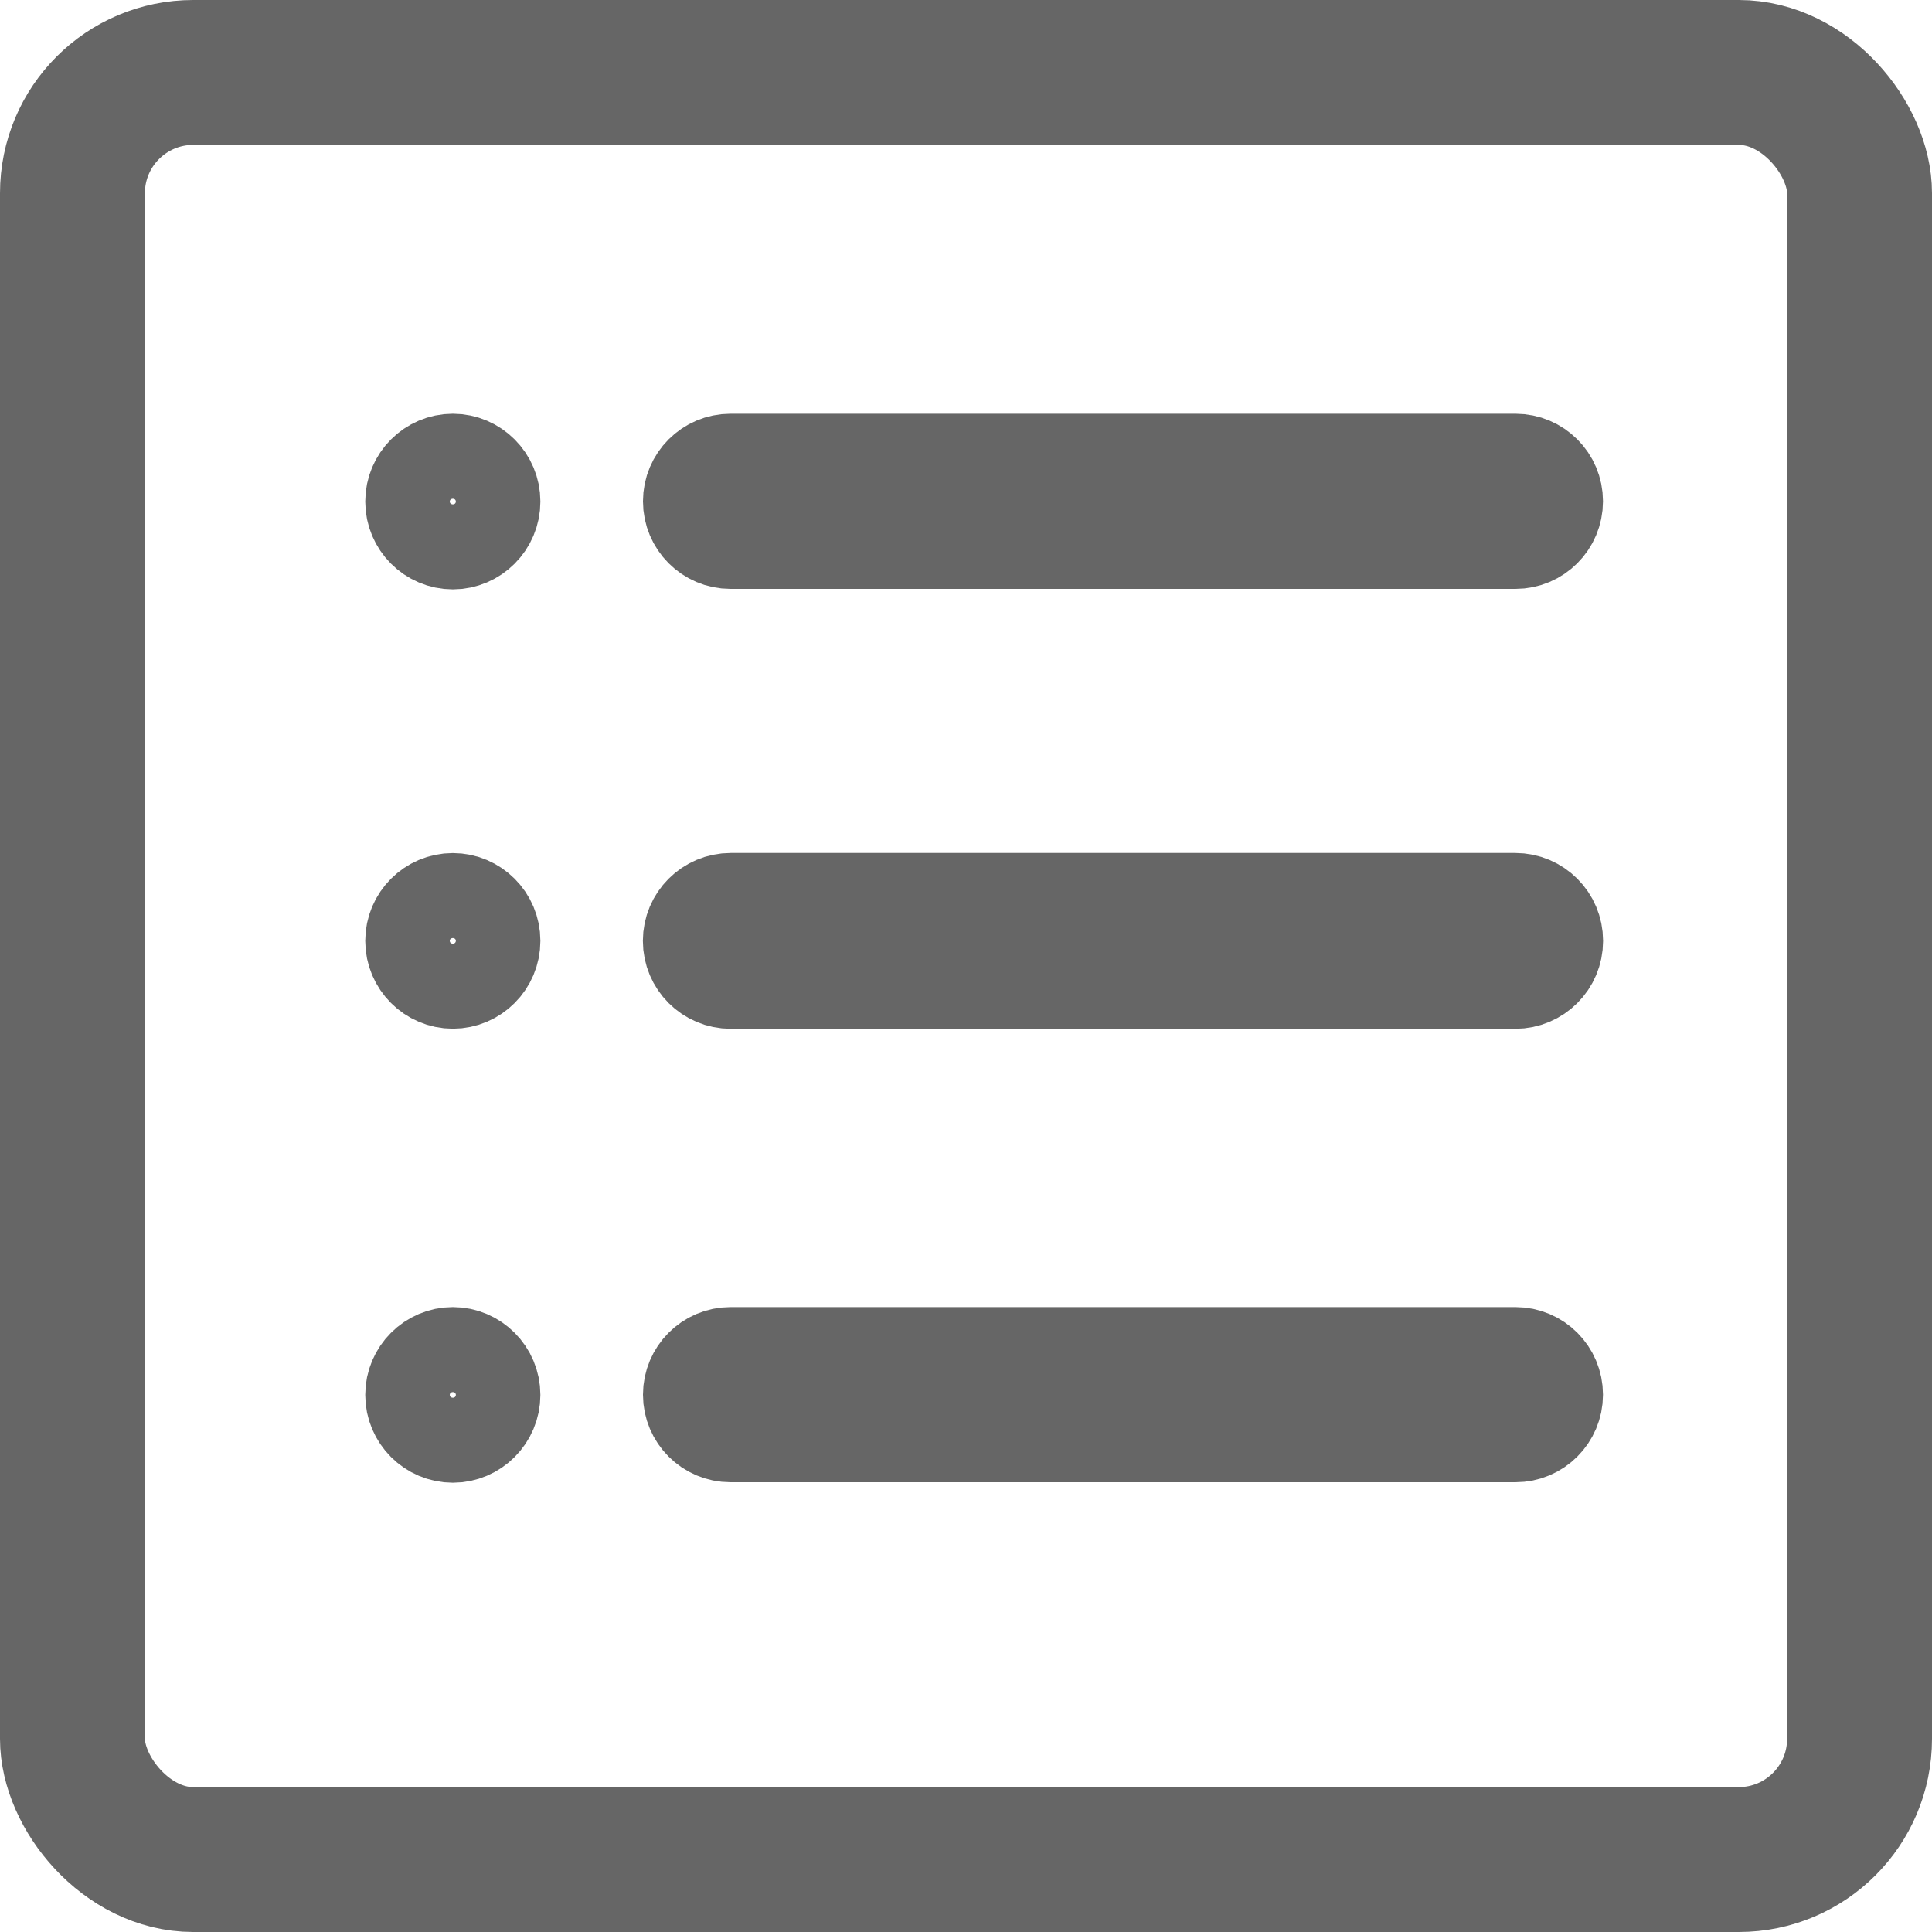 <svg width="20" height="20" viewBox="0 0 20 20" fill="none" xmlns="http://www.w3.org/2000/svg">
<g id="&#231;&#179;&#187;&#231;&#187;&#159;&#229;&#155;&#190;&#230;&#160;&#135;/&#230;&#160;&#143;&#231;&#155;&#174;&#229;&#155;&#190;&#230;&#160;&#135;" clip-path="url(#clip0_1216_19585)">
<g id="Group 12">
<rect id="Rectangle 225" x="0.75" y="0.75" width="18.5" height="18.5" rx="1.25" stroke="#666666" stroke-width="1.5"/>
<path id="Rectangle 224" d="M7.125 14.438C7.125 14.196 7.321 14 7.562 14H15.688C15.929 14 16.125 14.196 16.125 14.438C16.125 14.679 15.929 14.875 15.688 14.875H7.562C7.321 14.875 7.125 14.679 7.125 14.438Z" stroke="#666666" stroke-width="0.938"/>
<path id="Rectangle 221" d="M4.25 14.44C4.25 14.197 4.448 14 4.688 14C4.927 14 5.125 14.197 5.125 14.44C5.125 14.683 4.927 14.88 4.688 14.88C4.448 14.88 4.25 14.683 4.25 14.44Z" stroke="#666666" stroke-width="0.938"/>
<path id="Rectangle 223" d="M7.125 9.74C7.125 9.497 7.322 9.3 7.565 9.3H15.685C15.928 9.3 16.125 9.497 16.125 9.74C16.125 9.983 15.928 10.18 15.685 10.18H7.565C7.322 10.18 7.125 9.983 7.125 9.74Z" stroke="#666666" stroke-width="0.94"/>
<path id="Rectangle 220" d="M4.25 9.74C4.25 9.496 4.448 9.3 4.688 9.3C4.927 9.3 5.125 9.496 5.125 9.74C5.125 9.983 4.927 10.18 4.688 10.18C4.448 10.18 4.25 9.983 4.25 9.74Z" stroke="#666666" stroke-width="0.938"/>
<path id="Rectangle 222" d="M7.125 5.189C7.125 4.948 7.321 4.752 7.562 4.752H15.688C15.929 4.752 16.125 4.948 16.125 5.189C16.125 5.431 15.929 5.627 15.688 5.627H7.562C7.321 5.627 7.125 5.431 7.125 5.189Z" stroke="#666666" stroke-width="0.938"/>
<path id="Rectangle 231" d="M4.25 5.192C4.25 4.949 4.448 4.752 4.688 4.752C4.927 4.752 5.125 4.949 5.125 5.192C5.125 5.435 4.927 5.632 4.688 5.632C4.448 5.632 4.25 5.435 4.25 5.192Z" stroke="#666666" stroke-width="0.938"/>
</g>
</g>
<defs>
<clipPath id="clip0_1216_19585">
<rect width="20" height="20" fill="white"/>
</clipPath>
</defs>
</svg>
